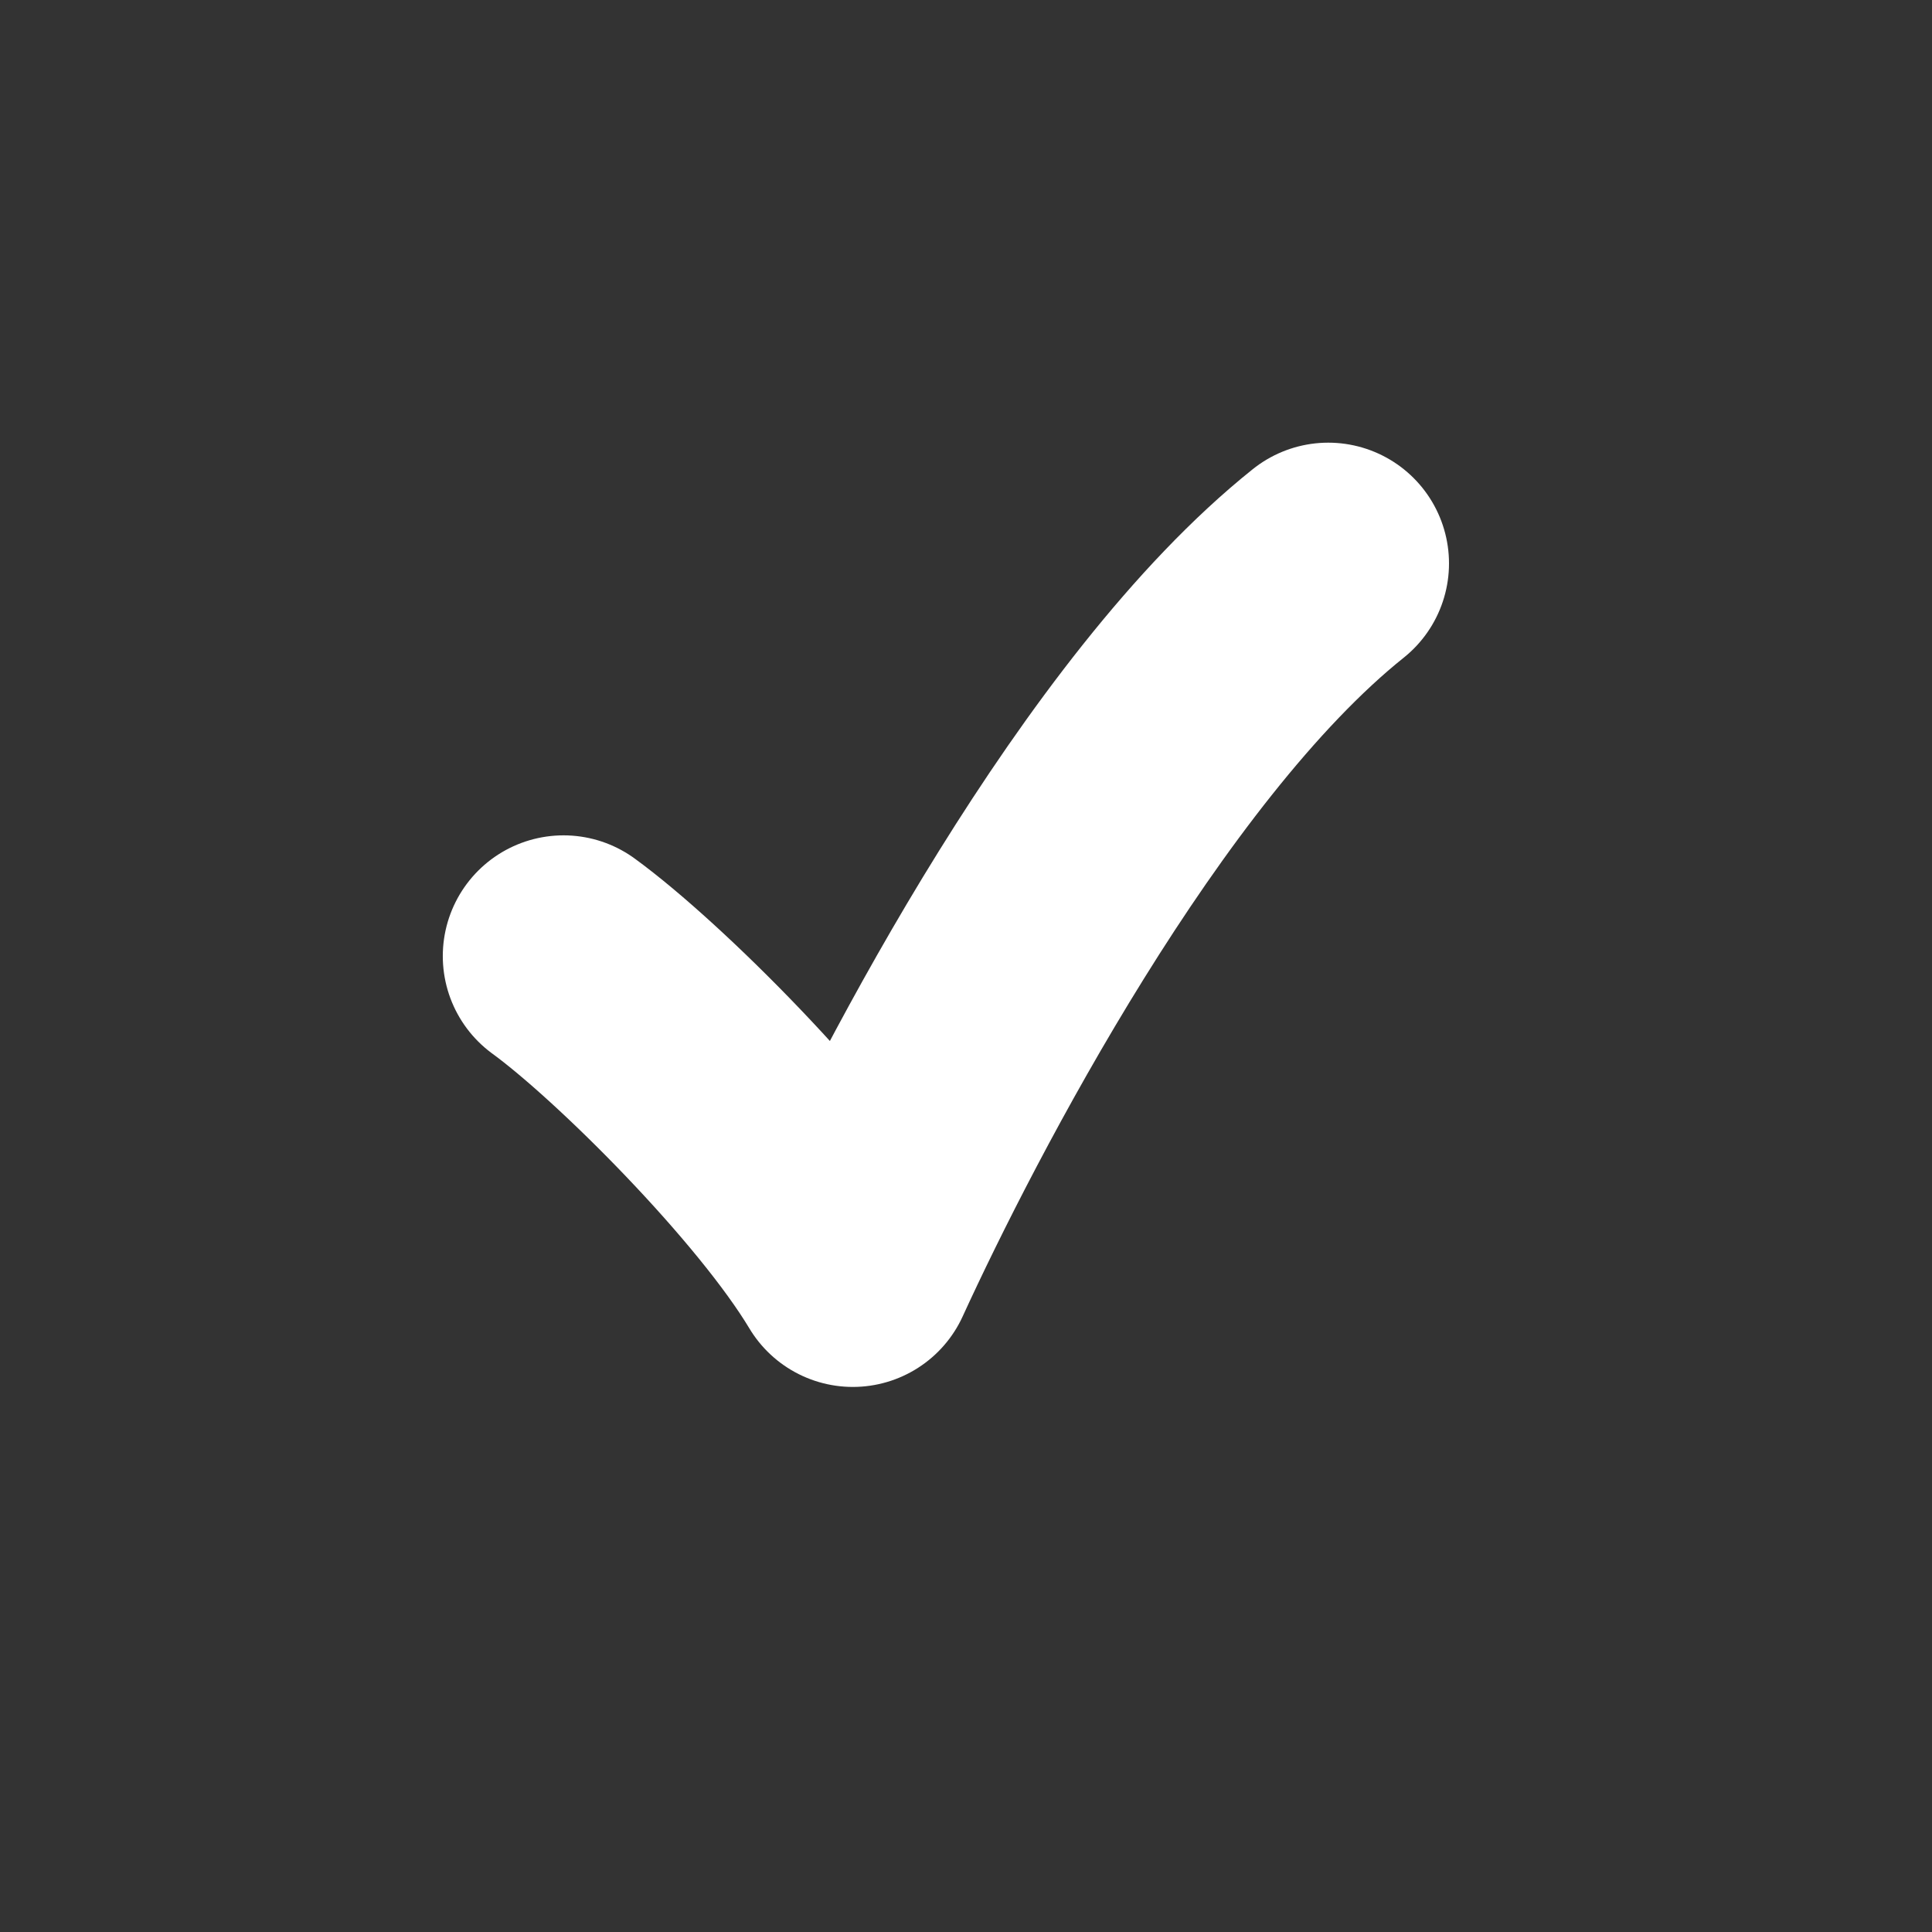 <svg width="16" height="16" viewBox="0 0 16 16" fill="none" xmlns="http://www.w3.org/2000/svg">
<rect x="0" y="0" width="16" height="16" fill="#333333" stroke="none"/>
<path d="M4.667 7.918C5.294 8.375 6.55 9.63 7.063 10.486C7.691 9.116 9.288 6.035 11 4.666" stroke="white" stroke-width="2" stroke-linecap="round" stroke-linejoin="round"/>
</svg>
